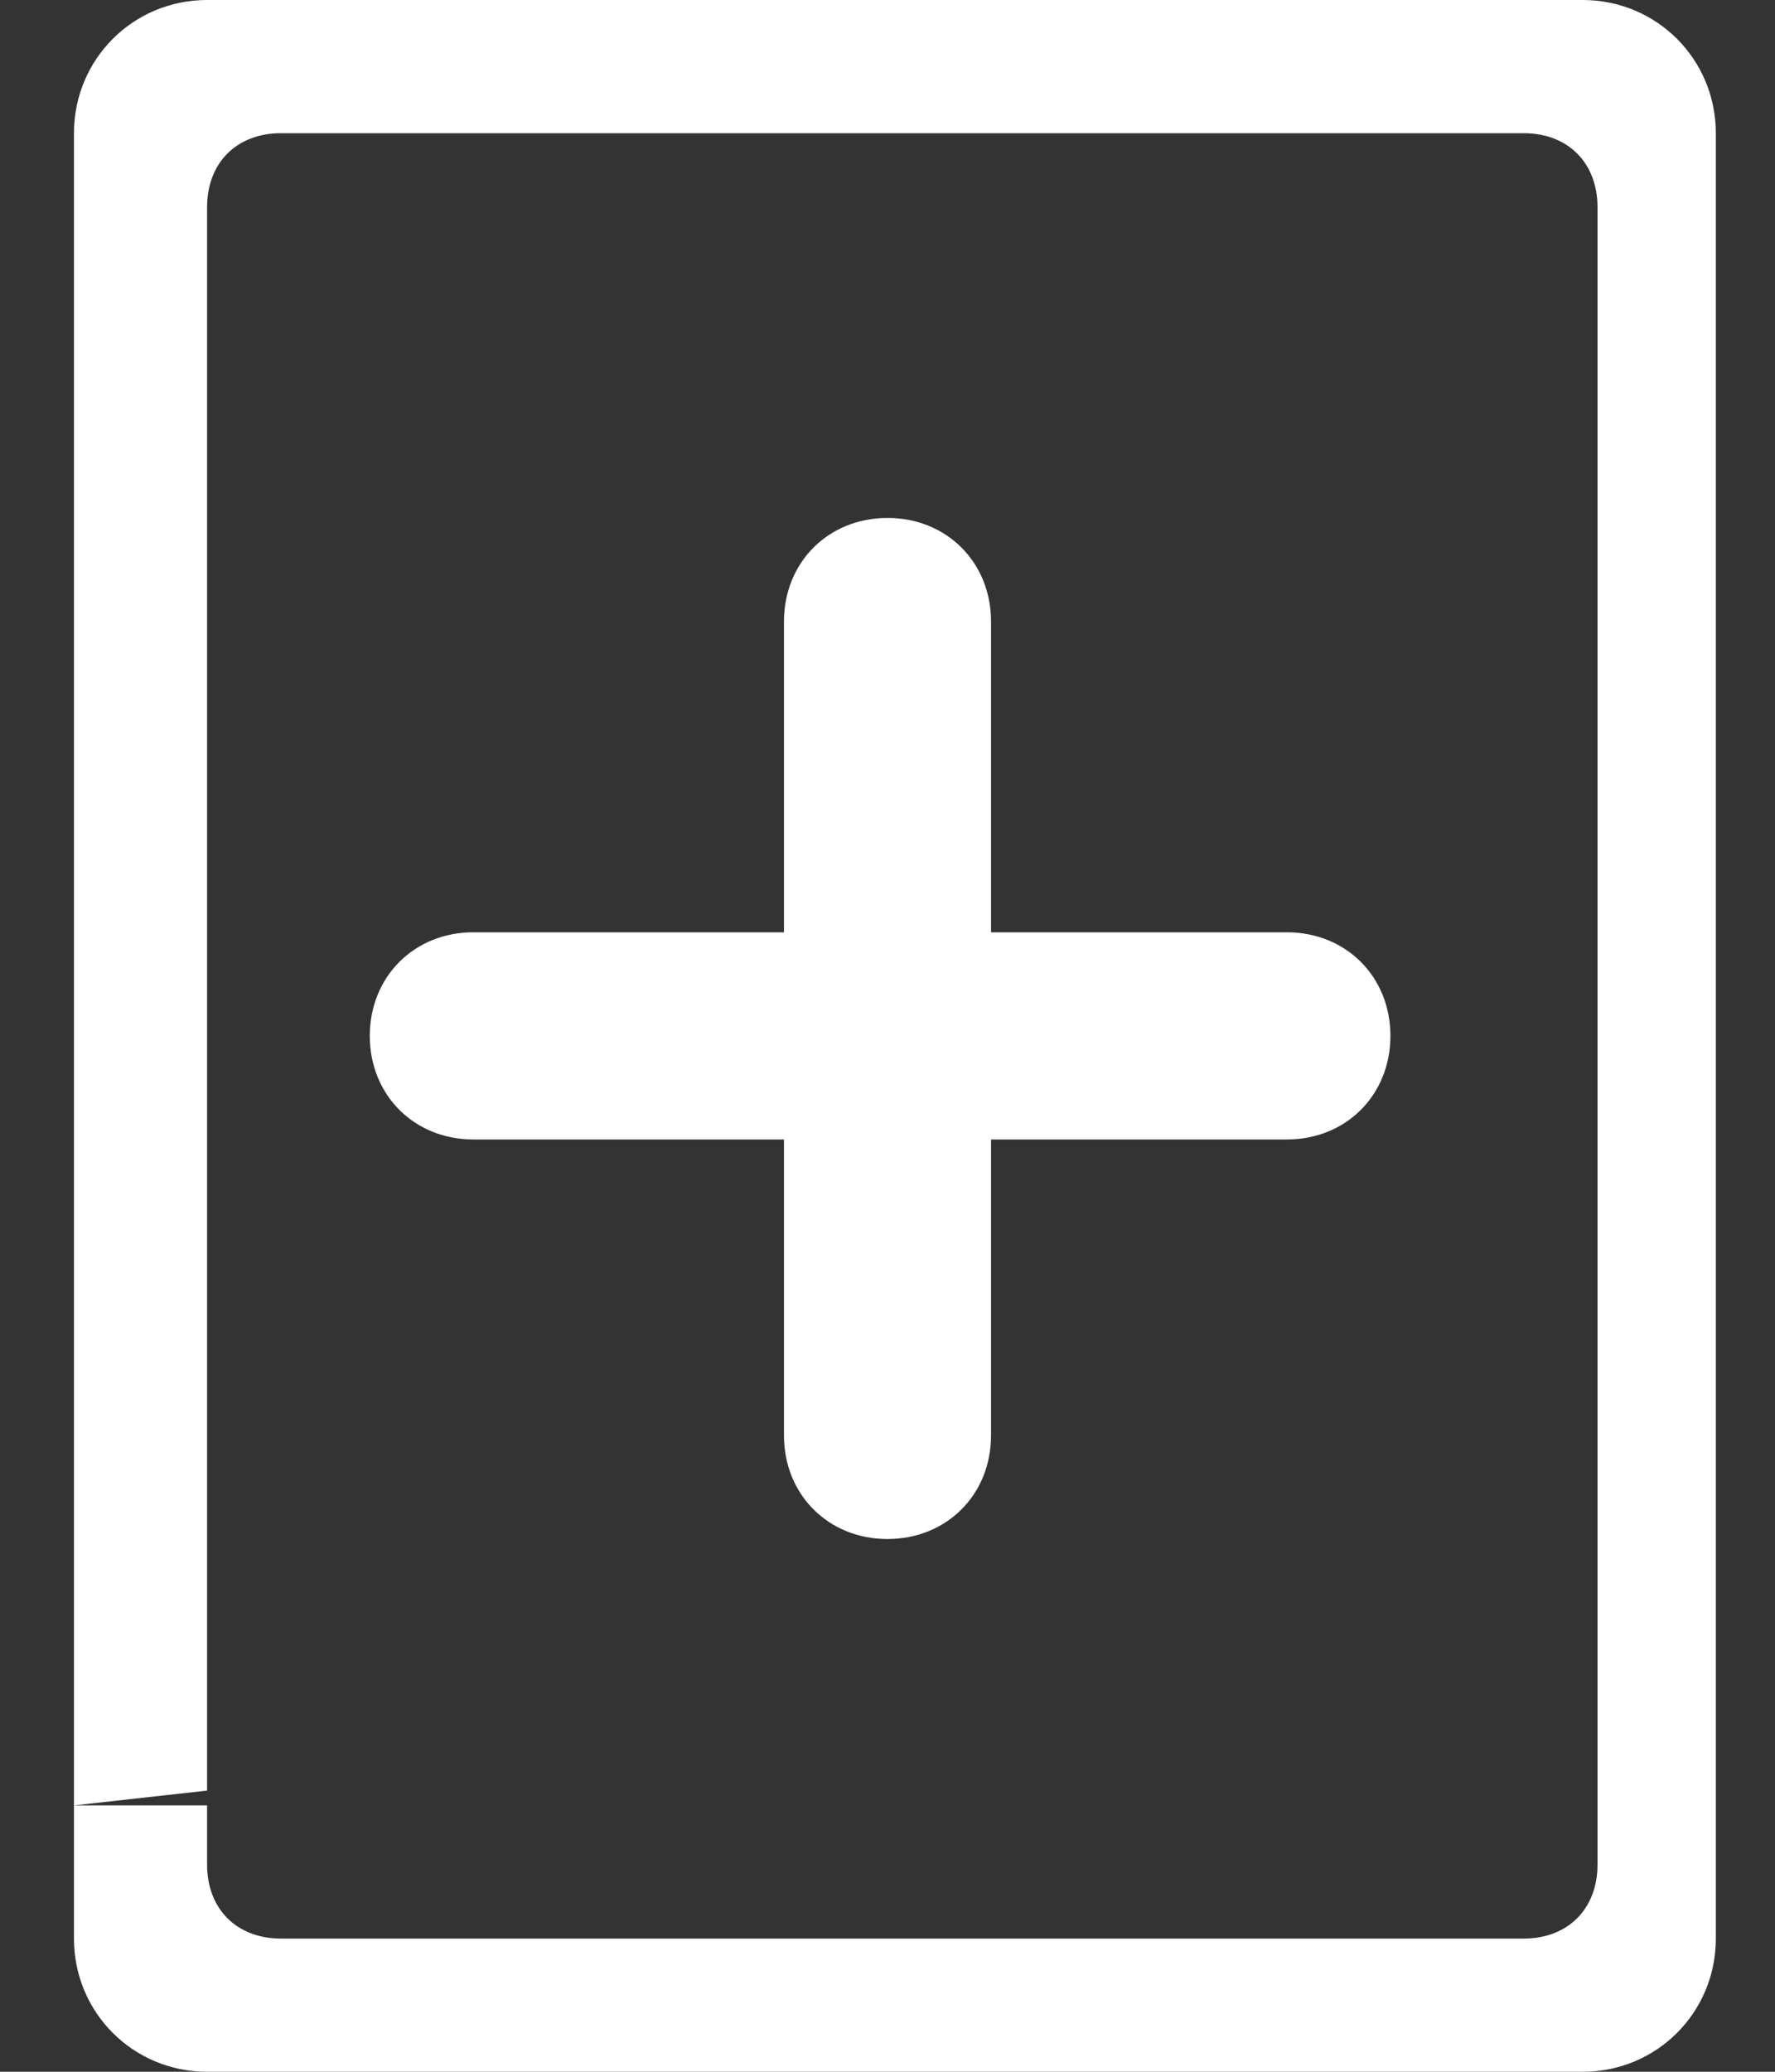 <?xml version="1.0" encoding="UTF-8"?>
<svg width="12px" height="14px" viewBox="0 0 12 14" version="1.1" xmlns="http://www.w3.org/2000/svg" xmlns:xlink="http://www.w3.org/1999/xlink">
    <rect x="0" y="0" width="12" height="14" fill="#333333" stroke="none"/>
    <!-- Generator: Sketch 52.5 (67469) - http://www.bohemiancoding.com/sketch -->
    <title>data_image_svg+xml;… (1)</title>
    <desc>Created with Sketch.</desc>
    <g id="Page-1" stroke="none" stroke-width="1" fill="none" fill-rule="evenodd">
        <g id="data_image_svg+xml;…-(1)" fill="#FFFFFF">
            <path d="M5.3,9.7 L5.3,4.2 C5.3,3.8 5.6,3.5 6,3.5 C6.4,3.5 6.7,3.8 6.7,4.2 L6.7,9.7 C6.7,10.1 6.4,10.4 6,10.4 C5.6,10.4 5.3,10.1 5.3,9.7 Z" id="Path"></path>
            <path d="M3.2,6.3 L8.7,6.3 C9.1,6.3 9.4,6.6 9.4,7 C9.4,7.4 9.1,7.7 8.7,7.7 L3.2,7.7 C2.8,7.7 2.5,7.4 2.5,7 C2.5,6.6 2.8,6.3 3.2,6.3 Z" id="Path"></path>
            <path d="M0.5,12.2 L0.5,0.9 C0.5,0.4 0.9,0 1.4,0 L10.7,0 C11.2,0 11.6,0.4 11.6,0.9 L11.6,13.1 C11.6,13.6 11.2,14 10.7,14 L1.4,14 C0.9,14 0.5,13.6 0.5,13.1 L0.5,12.2 L1.4,12.1 L1.4,12.6 C1.4,12.9 1.6,13.1 1.9,13.1 L10.3,13.1 C10.6,13.1 10.8,12.9 10.8,12.6 L10.8,1.4 C10.8,1.1 10.6,0.9 10.3,0.9 L1.9,0.9 C1.6,0.9 1.4,1.1 1.4,1.4 L1.4,12.2 L0.5,12.2 Z" id="Path"></path>
        </g>
    </g>
</svg>